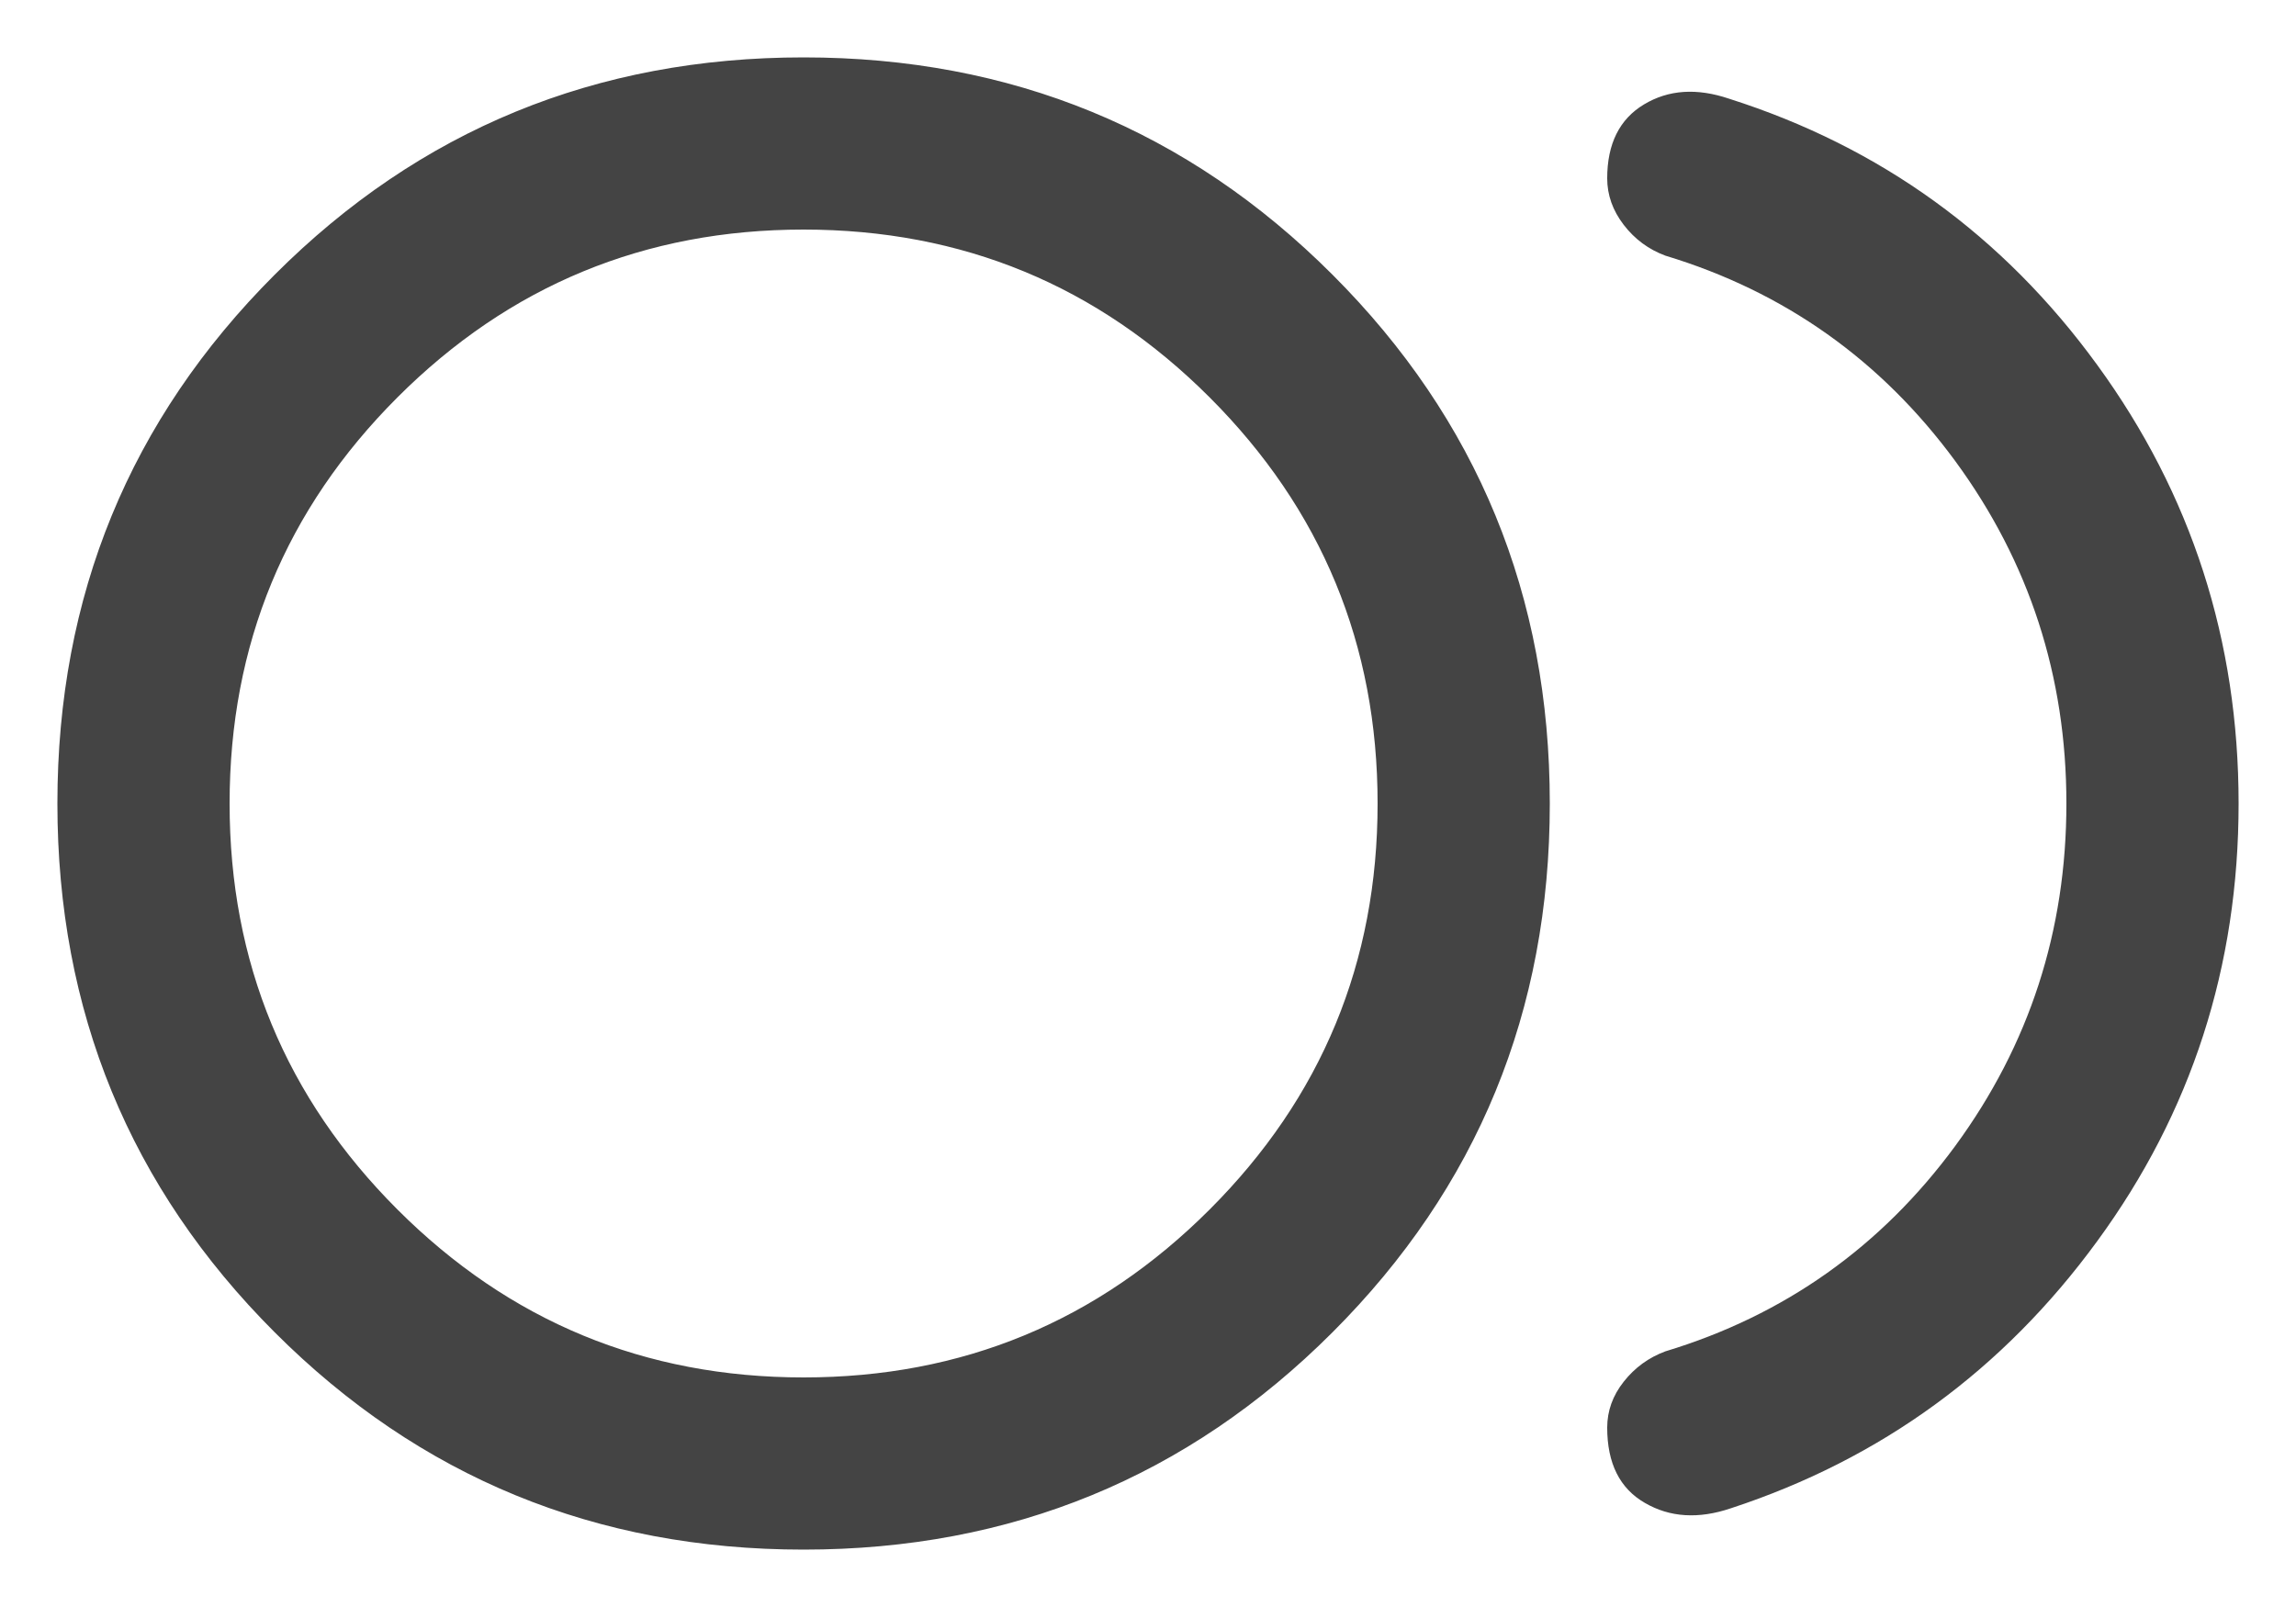 <svg width="20" height="14" viewBox="0 0 20 14" fill="none" xmlns="http://www.w3.org/2000/svg">
<path d="M7 13.5C5.191 13.5 3.655 12.869 2.393 11.607C1.131 10.345 0.5 8.809 0.5 7C0.5 5.191 1.131 3.655 2.393 2.393C3.655 1.131 5.191 0.5 7 0.5C8.809 0.5 10.345 1.131 11.607 2.393C12.869 3.655 13.5 5.191 13.5 7C13.5 8.809 12.869 10.345 11.607 11.607C10.345 12.869 8.809 13.5 7 13.5ZM15.077 13.14C14.796 13.235 14.546 13.22 14.328 13.093C14.109 12.967 14 12.748 14 12.437C14 12.292 14.048 12.158 14.144 12.037C14.24 11.915 14.361 11.827 14.506 11.773C15.544 11.459 16.386 10.862 17.032 9.983C17.677 9.103 18 8.109 18 7C18 5.891 17.677 4.897 17.032 4.017C16.386 3.138 15.544 2.541 14.506 2.227C14.361 2.173 14.24 2.084 14.144 1.959C14.048 1.834 14 1.699 14 1.554C14 1.253 14.107 1.038 14.32 0.91C14.534 0.781 14.781 0.765 15.062 0.86C16.379 1.279 17.449 2.052 18.269 3.18C19.09 4.307 19.5 5.581 19.5 7C19.5 8.419 19.09 9.69 18.269 10.812C17.449 11.935 16.385 12.711 15.077 13.14ZM7 12C8.383 12 9.562 11.512 10.537 10.537C11.512 9.562 12 8.383 12 7C12 5.617 11.512 4.437 10.537 3.462C9.562 2.487 8.383 2 7 2C5.617 2 4.437 2.487 3.462 3.462C2.487 4.437 2 5.617 2 7C2 8.383 2.487 9.562 3.462 10.537C4.437 11.512 5.617 12 7 12Z" fill="#444444"/>
</svg>
